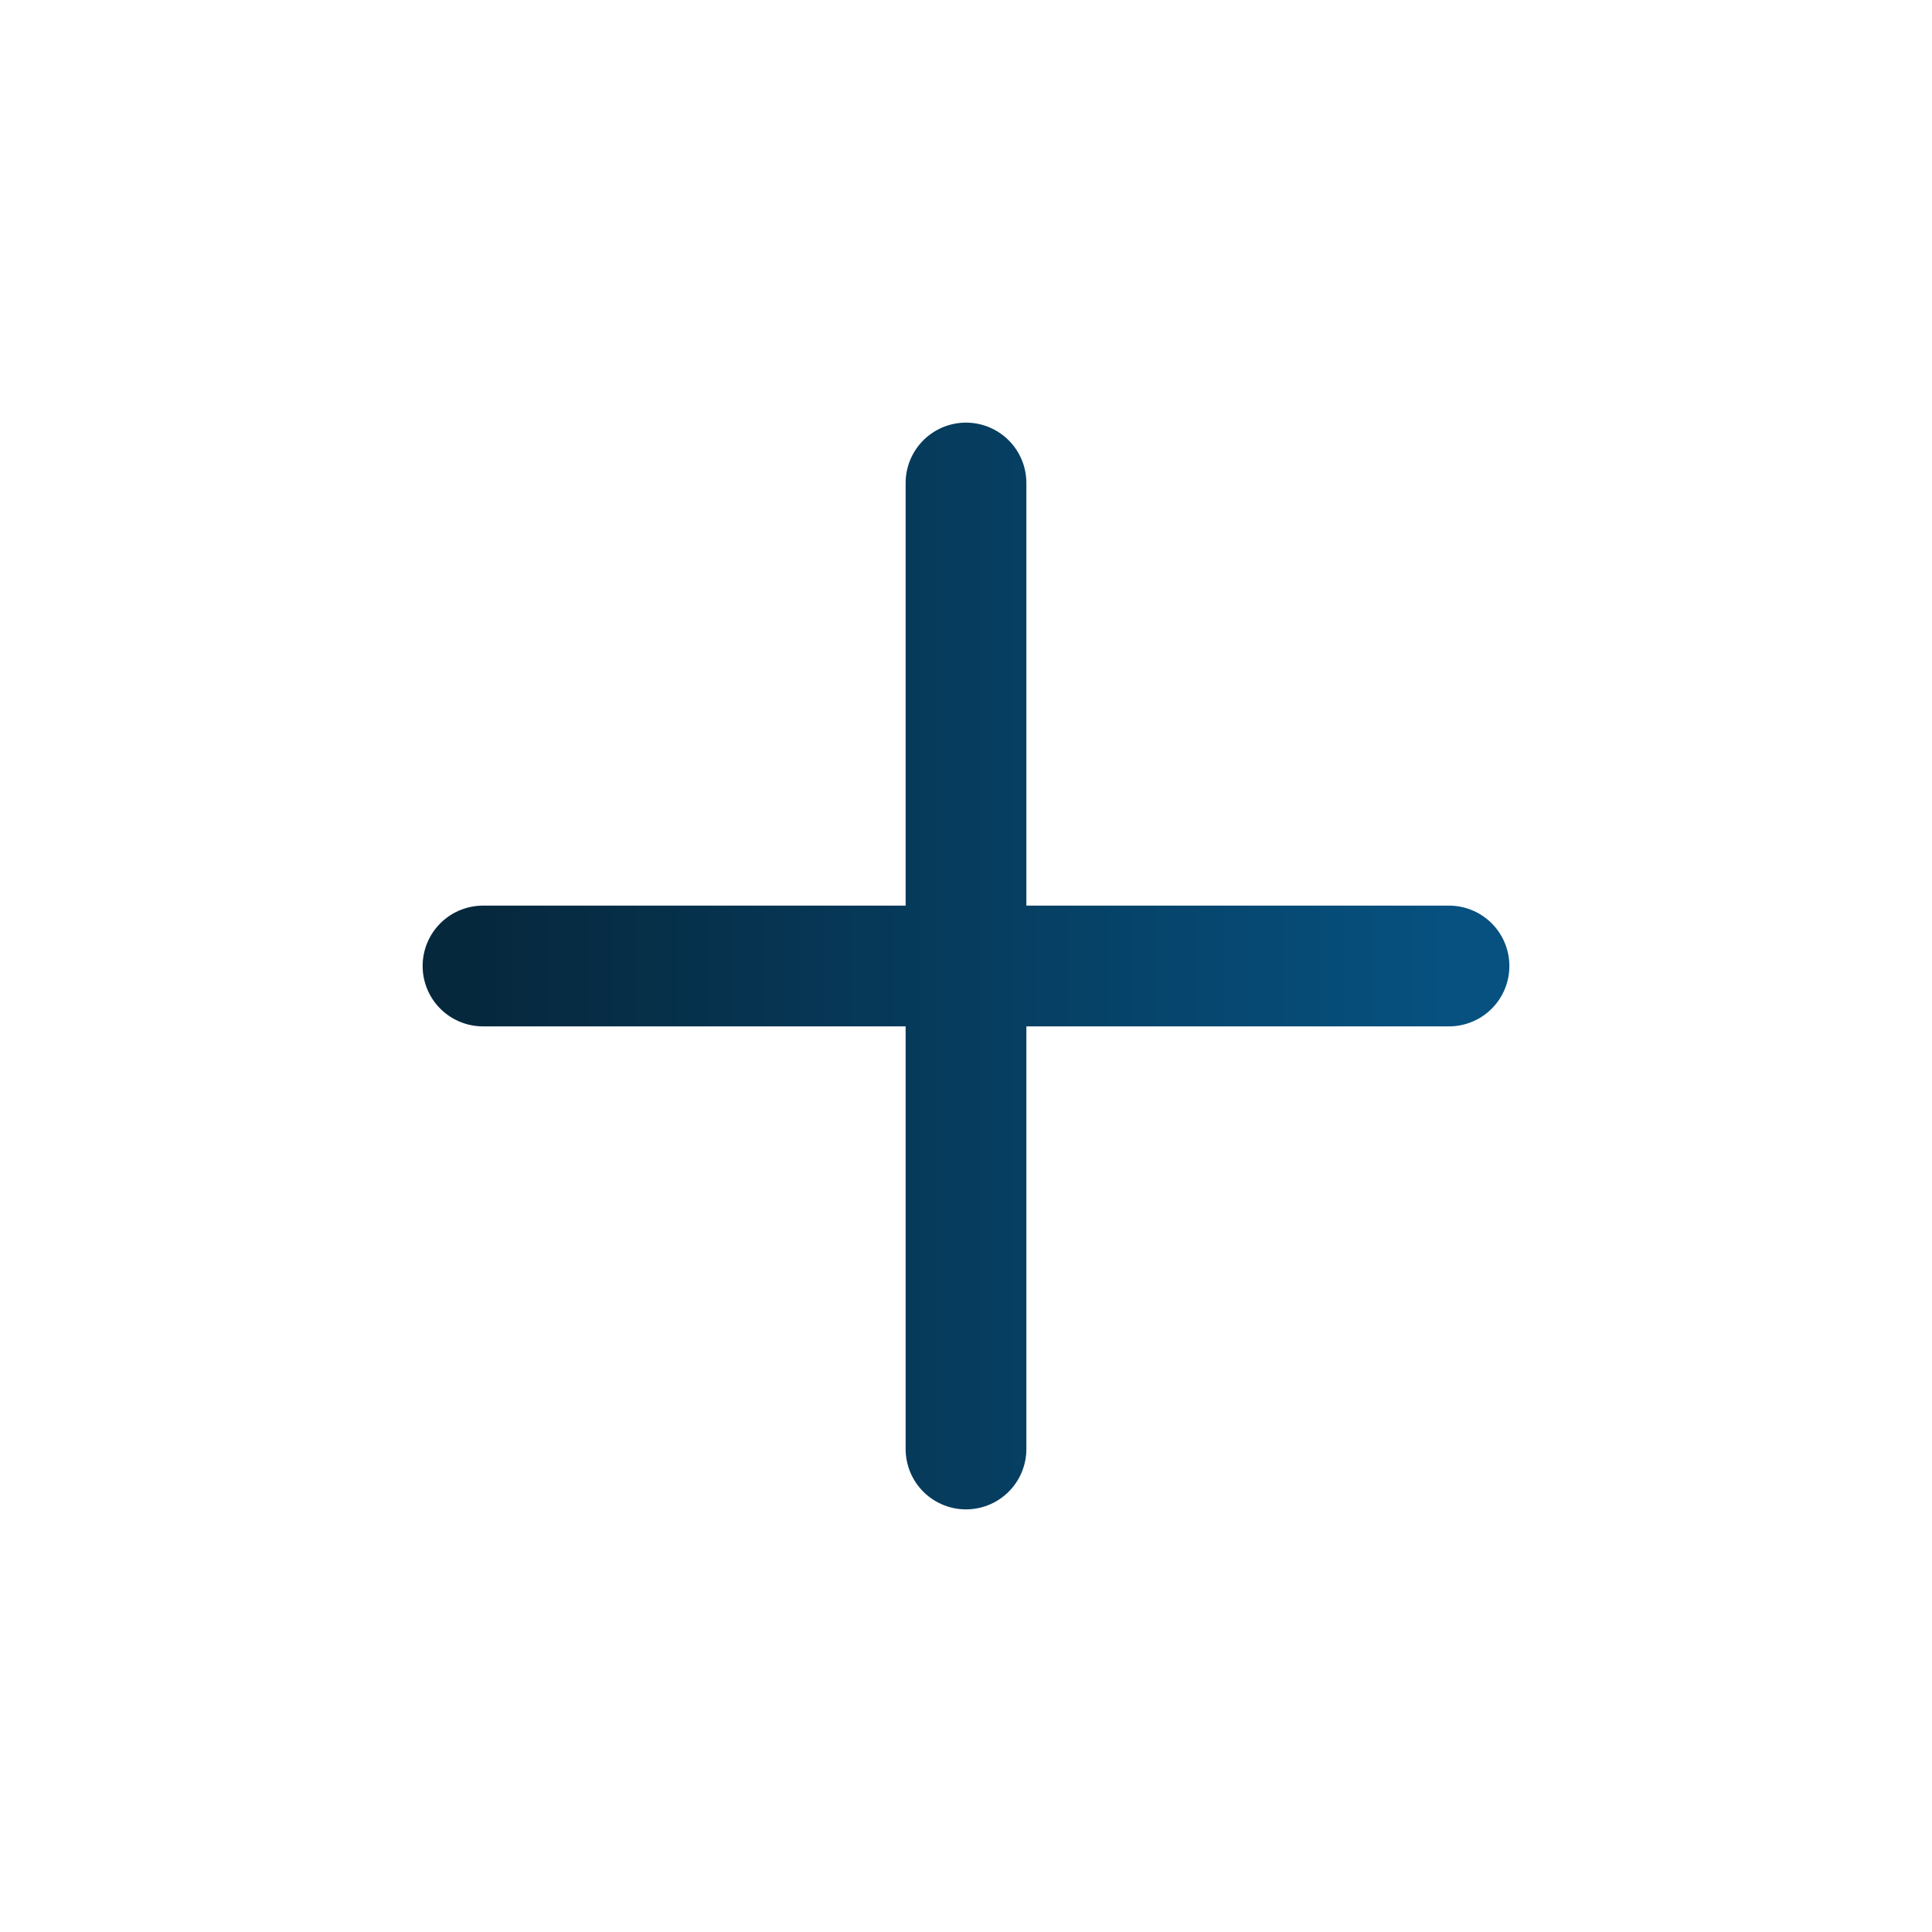 <svg width="24" height="24" viewBox="0 0 24 24" fill="none" xmlns="http://www.w3.org/2000/svg">
<path d="M6 12H12M18 12H12M12 12V6M12 12V18" stroke="url(#paint0_linear_2489_16086)" stroke-width="1.5" stroke-linecap="round" stroke-linejoin="round"/>
<defs>
<linearGradient id="paint0_linear_2489_16086" x1="6" y1="12" x2="18" y2="12" gradientUnits="userSpaceOnUse">
<stop stop-color="#06283D"/>
<stop offset="1" stop-color="#065180"/>
</linearGradient>
</defs>
</svg>
